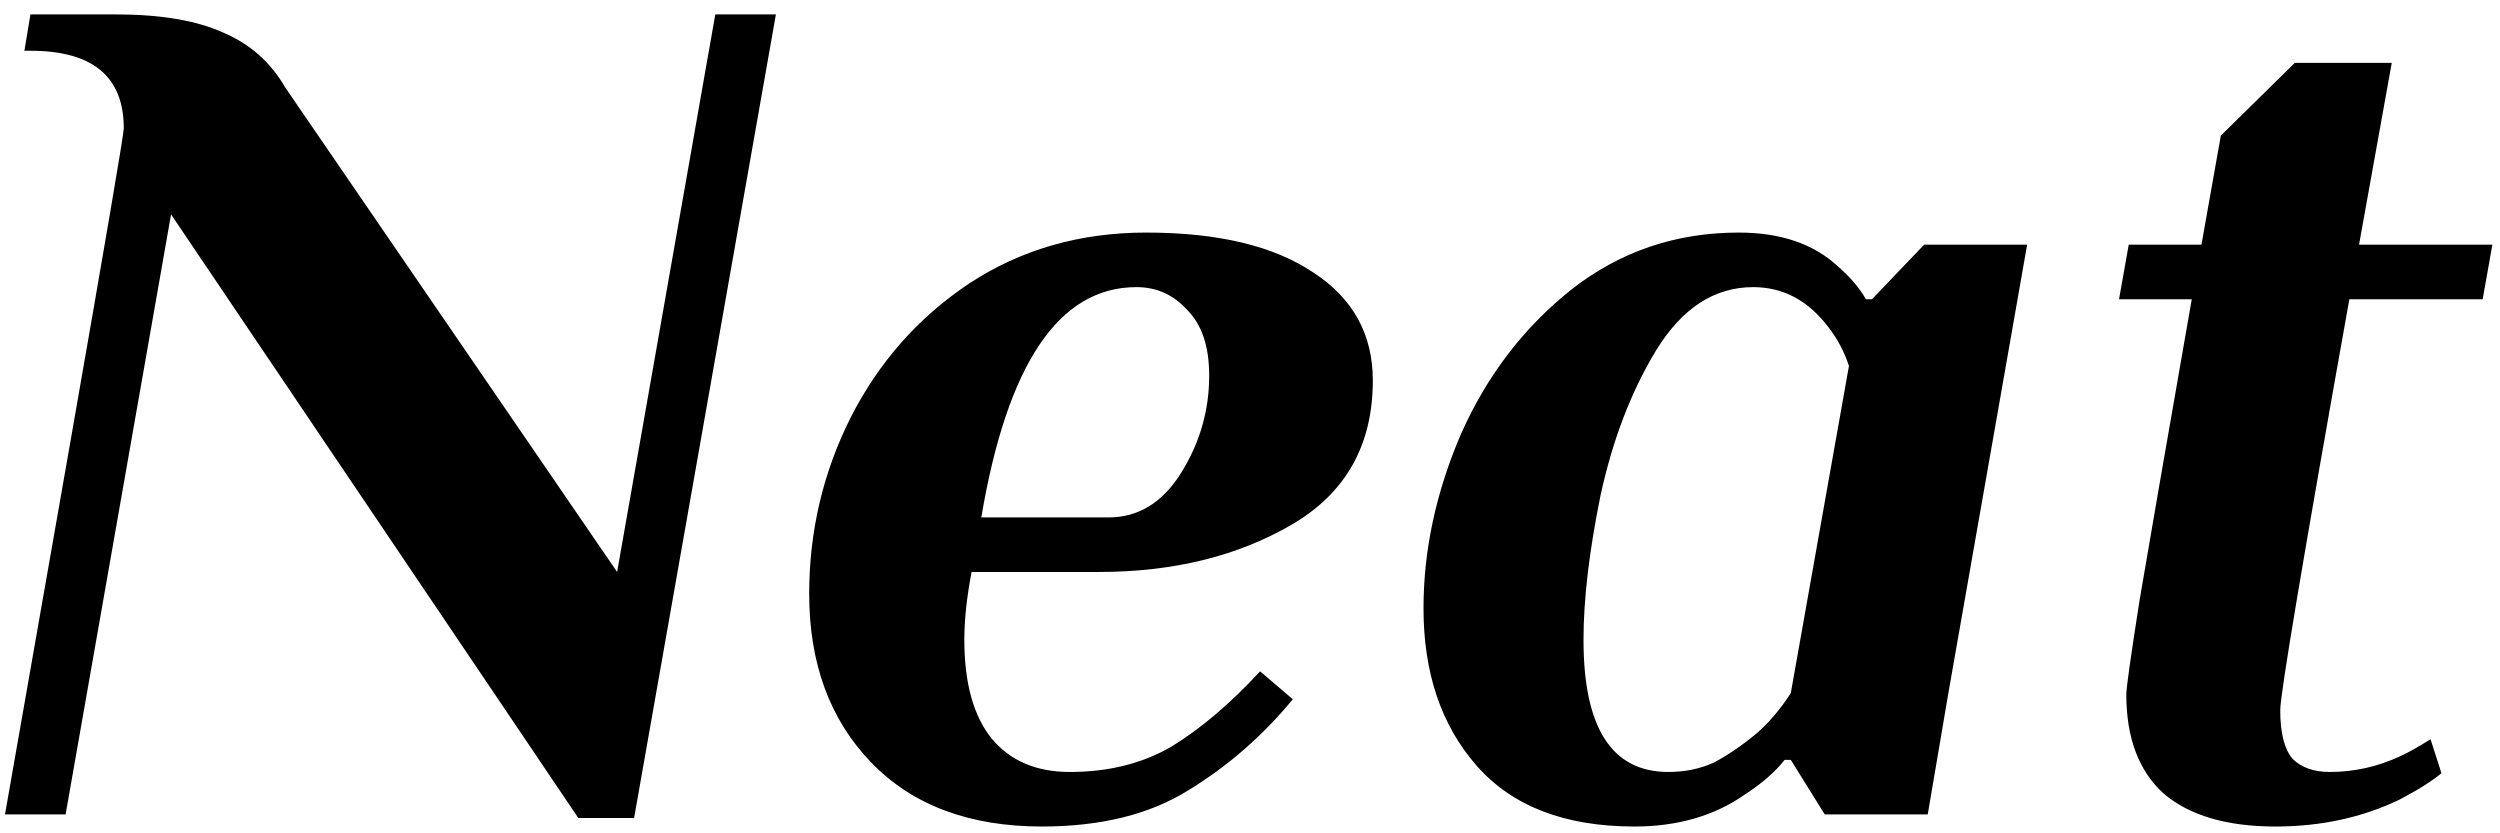 <svg width="132" height="44" viewBox="0 0 132 44" fill="none" xmlns="http://www.w3.org/2000/svg">
<path d="M9.032 11.32L3.464 43H0.264L3.656 23.672C5.576 12.707 6.536 7.075 6.536 6.776C6.536 4.045 4.893 2.68 1.608 2.68H1.288L1.608 0.76H6.088C8.477 0.76 10.376 1.08 11.784 1.72C13.192 2.317 14.28 3.277 15.048 4.6L32.584 30.2L37.768 0.76H40.968L33.48 43.192H30.536L9.032 11.32ZM55.013 43.64C51.173 43.64 48.165 42.509 45.989 40.248C43.813 37.987 42.725 35.021 42.725 31.352C42.725 28.067 43.45 24.973 44.901 22.072C46.394 19.128 48.485 16.76 51.173 14.968C53.904 13.176 57.018 12.28 60.517 12.28C64.314 12.28 67.258 12.984 69.349 14.392C71.44 15.757 72.485 17.656 72.485 20.088C72.485 23.501 71.056 26.04 68.197 27.704C65.338 29.368 61.946 30.2 58.021 30.2H51.301C51.045 31.523 50.917 32.717 50.917 33.784C50.917 36.088 51.408 37.837 52.389 39.032C53.37 40.184 54.736 40.76 56.485 40.76C58.533 40.76 60.325 40.312 61.861 39.416C63.397 38.477 64.954 37.155 66.533 35.448L68.261 36.92C66.682 38.84 64.848 40.44 62.757 41.72C60.709 43 58.128 43.64 55.013 43.64ZM58.533 27.32C60.112 27.32 61.392 26.531 62.373 24.952C63.354 23.373 63.845 21.667 63.845 19.832C63.845 18.296 63.461 17.144 62.693 16.376C61.968 15.565 61.072 15.16 60.005 15.16C55.909 15.16 53.178 19.213 51.813 27.32H58.533ZM86.297 43.64C82.628 43.64 79.854 42.573 77.977 40.44C76.1 38.307 75.161 35.533 75.161 32.12C75.161 29.048 75.822 25.976 77.145 22.904C78.51 19.832 80.452 17.293 82.969 15.288C85.529 13.283 88.473 12.28 91.801 12.28C94.02 12.28 95.769 12.877 97.049 14.072C97.689 14.627 98.18 15.203 98.521 15.8H98.841L101.593 12.92H107.033L102.873 36.6L101.785 43H96.345L94.553 40.12H94.233C93.721 40.76 93.038 41.357 92.185 41.912C90.564 43.064 88.601 43.64 86.297 43.64ZM88.089 40.76C88.985 40.76 89.796 40.589 90.521 40.248C91.246 39.864 91.993 39.352 92.761 38.712C93.401 38.157 93.998 37.453 94.553 36.6L97.625 19.32C97.369 18.552 97.006 17.869 96.537 17.272C95.47 15.864 94.148 15.16 92.569 15.16C90.521 15.16 88.814 16.269 87.449 18.488C86.126 20.664 85.145 23.224 84.505 26.168C83.908 29.112 83.609 31.651 83.609 33.784C83.609 38.435 85.102 40.76 88.089 40.76ZM120.141 43.64C117.581 43.64 115.618 43.064 114.253 41.912C112.93 40.717 112.269 38.968 112.269 36.664C112.269 36.323 112.503 34.659 112.973 31.672C113.485 28.643 114.402 23.352 115.725 15.8H111.885L112.397 12.92H116.237L117.26 7.16L121.165 3.32H126.285L124.557 12.92H131.597L131.085 15.8H124.045C121.613 29.411 120.397 36.643 120.397 37.496C120.397 38.691 120.61 39.544 121.037 40.056C121.506 40.525 122.167 40.76 123.021 40.76C124.301 40.76 125.538 40.483 126.733 39.928C127.117 39.757 127.65 39.459 128.333 39.032L128.909 40.824C128.397 41.251 127.65 41.72 126.669 42.232C124.706 43.171 122.53 43.64 120.141 43.64Z" fill="black"/>
</svg>
